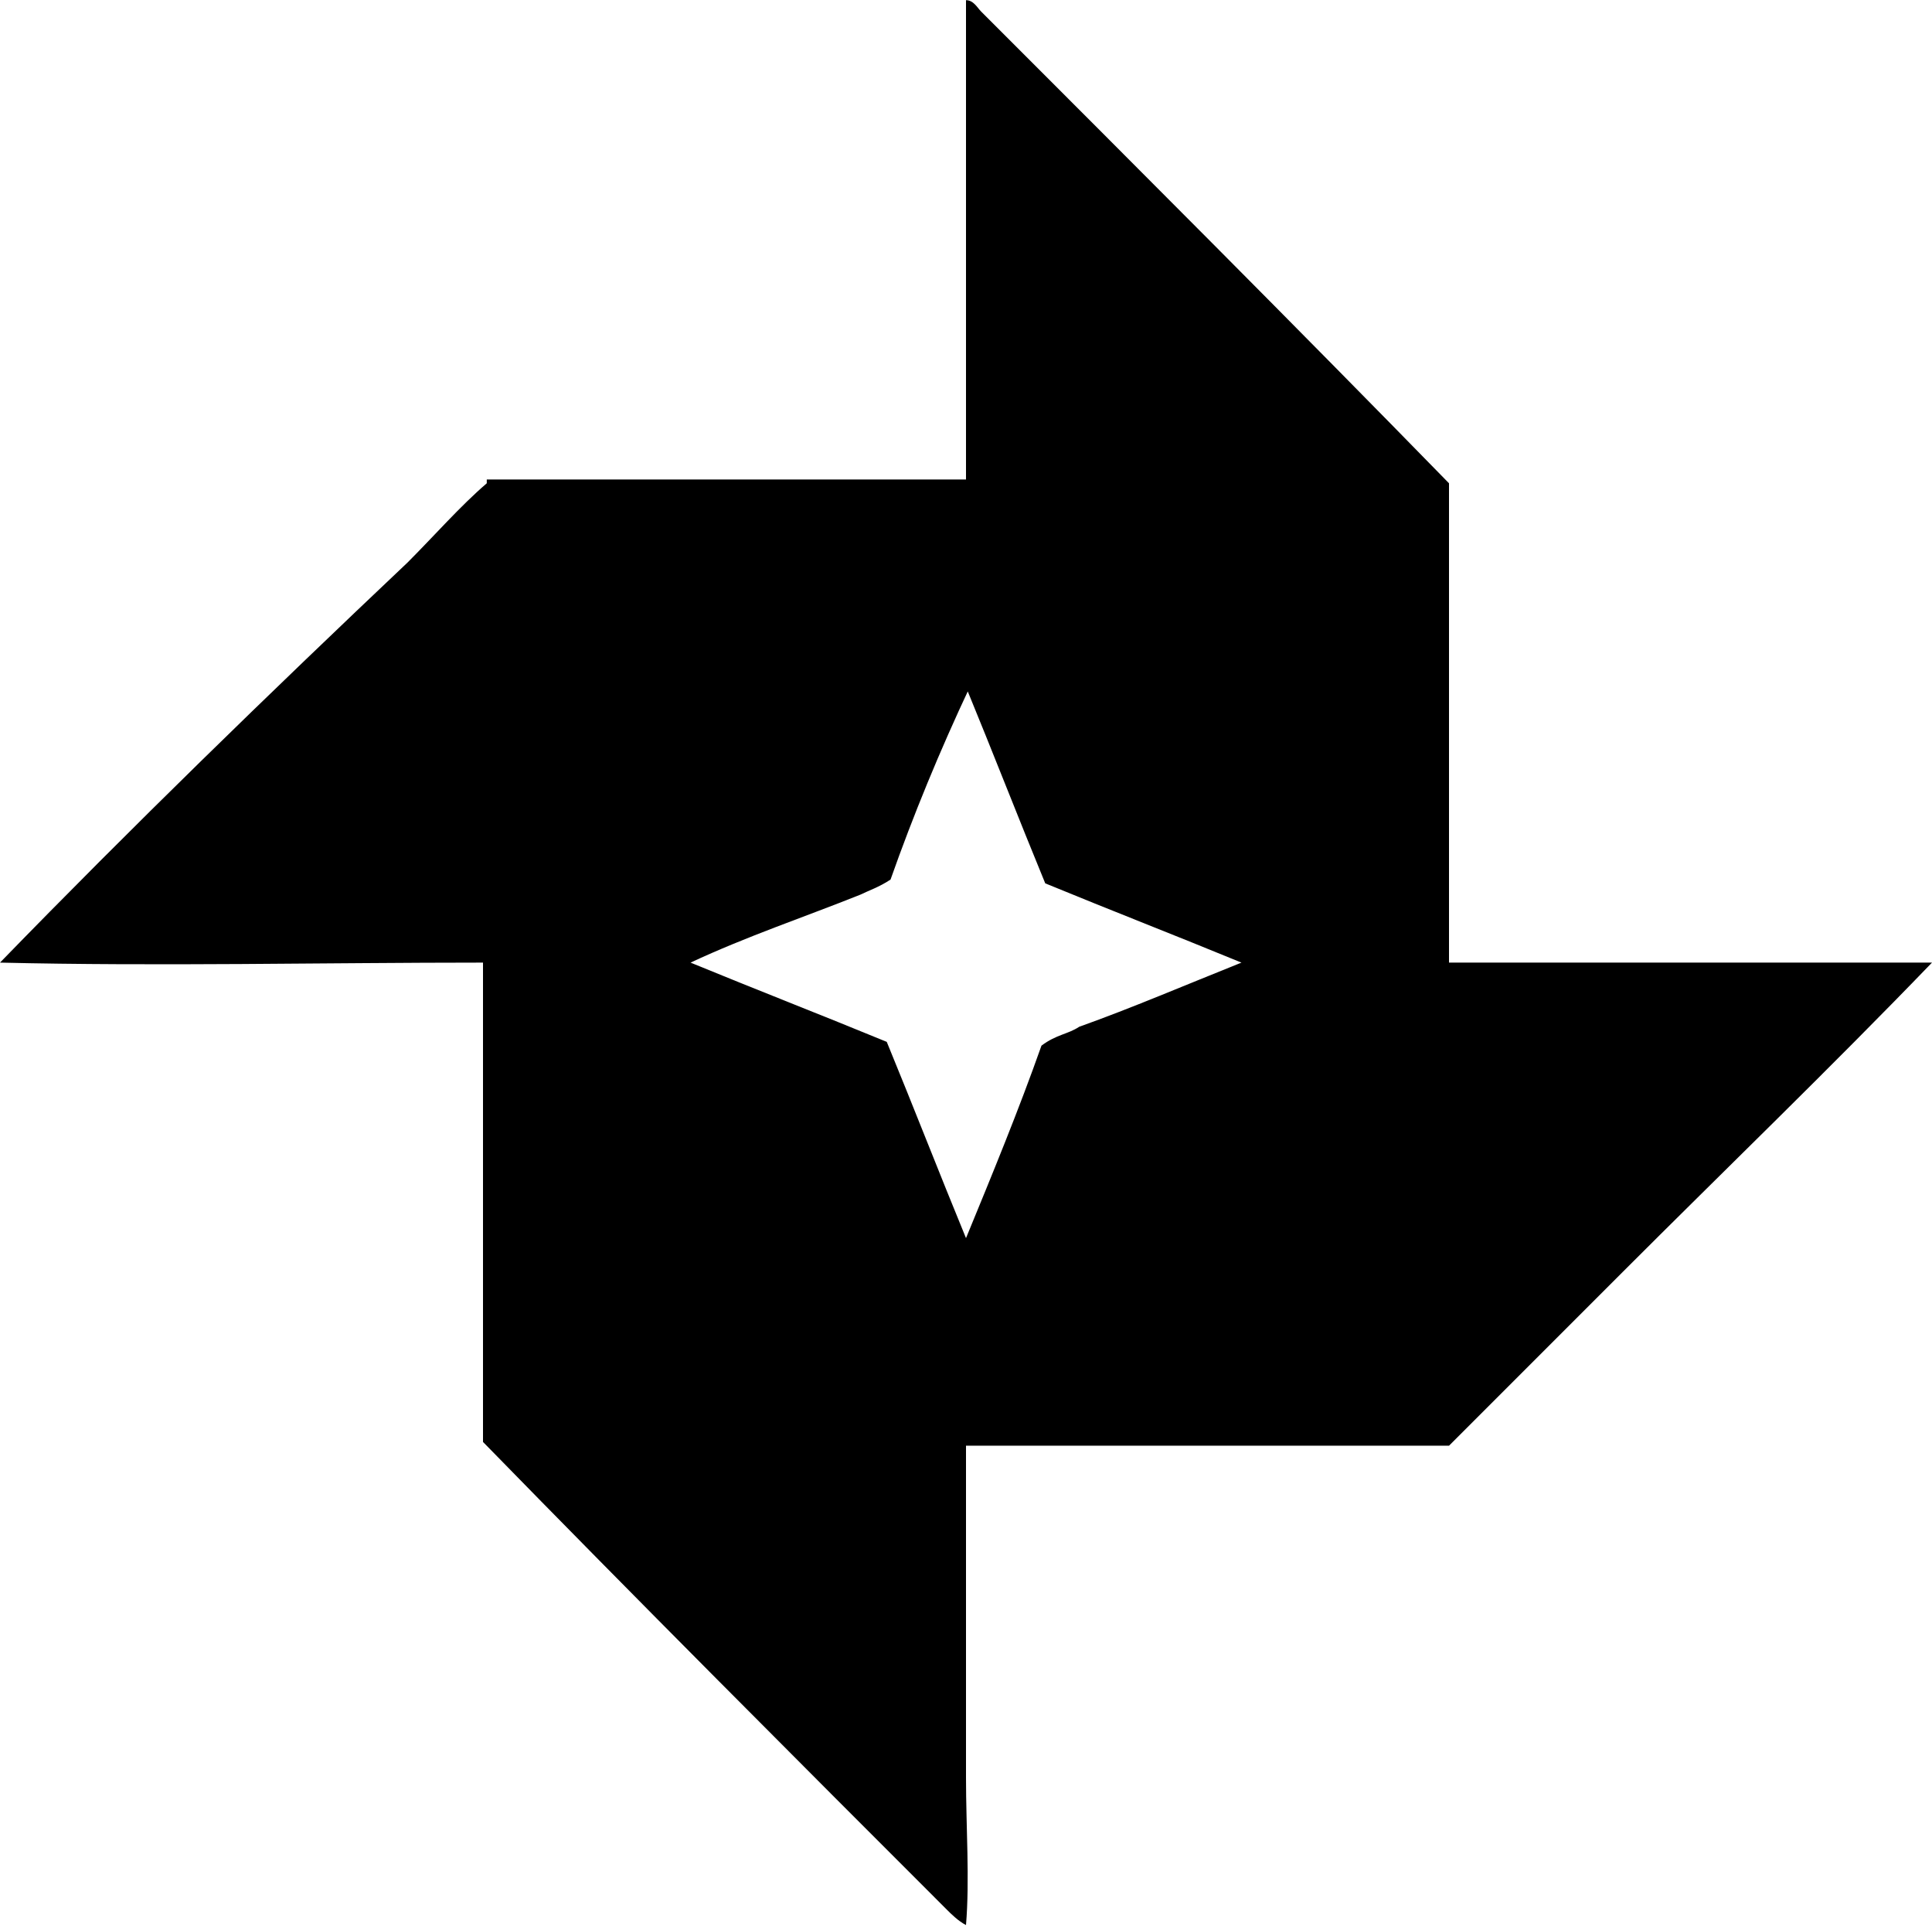 <?xml version="1.0" encoding="UTF-8"?>
<svg width="1024px" height="1021px" viewBox="0 0 1024 1021" version="1.1" xmlns="http://www.w3.org/2000/svg" xmlns:xlink="http://www.w3.org/1999/xlink">
  <g id="GooglePhotos" transform="translate(0, 0.093)" fill="currentColor" fill-rule="nonzero">
    <path d="M768,510 L768,254 L768,256 C686,172 602,88 520,6 C518,4 516,0 512,0 L512,254 L512,364 C526,398 540,434 554,468 C588,482 624,496 658,510 C628,522 600,534 572,544 C566,548 560,548 552,554 C540,588 526,622 512,656 C498,622 484,586 470,552 C436,538 400,524 366,510 C396,496 426,486 456,474 C460,472 466,470 472,466 C484,432 498,398 514,364 L514,254 L258,254 L258,256 C244,268 230,284 216,298 C142,368 70,438 0,510 C84,512 172,510 256,510 L256,764 C338,848 420,930 502,1012 C504,1014 508,1018 512,1020 C514,996 512,968 512,942 L512,766 L768,766 L860,674 C914,620 970,566 1024,510 L768,510 Z"></path>
  </g>
</svg>